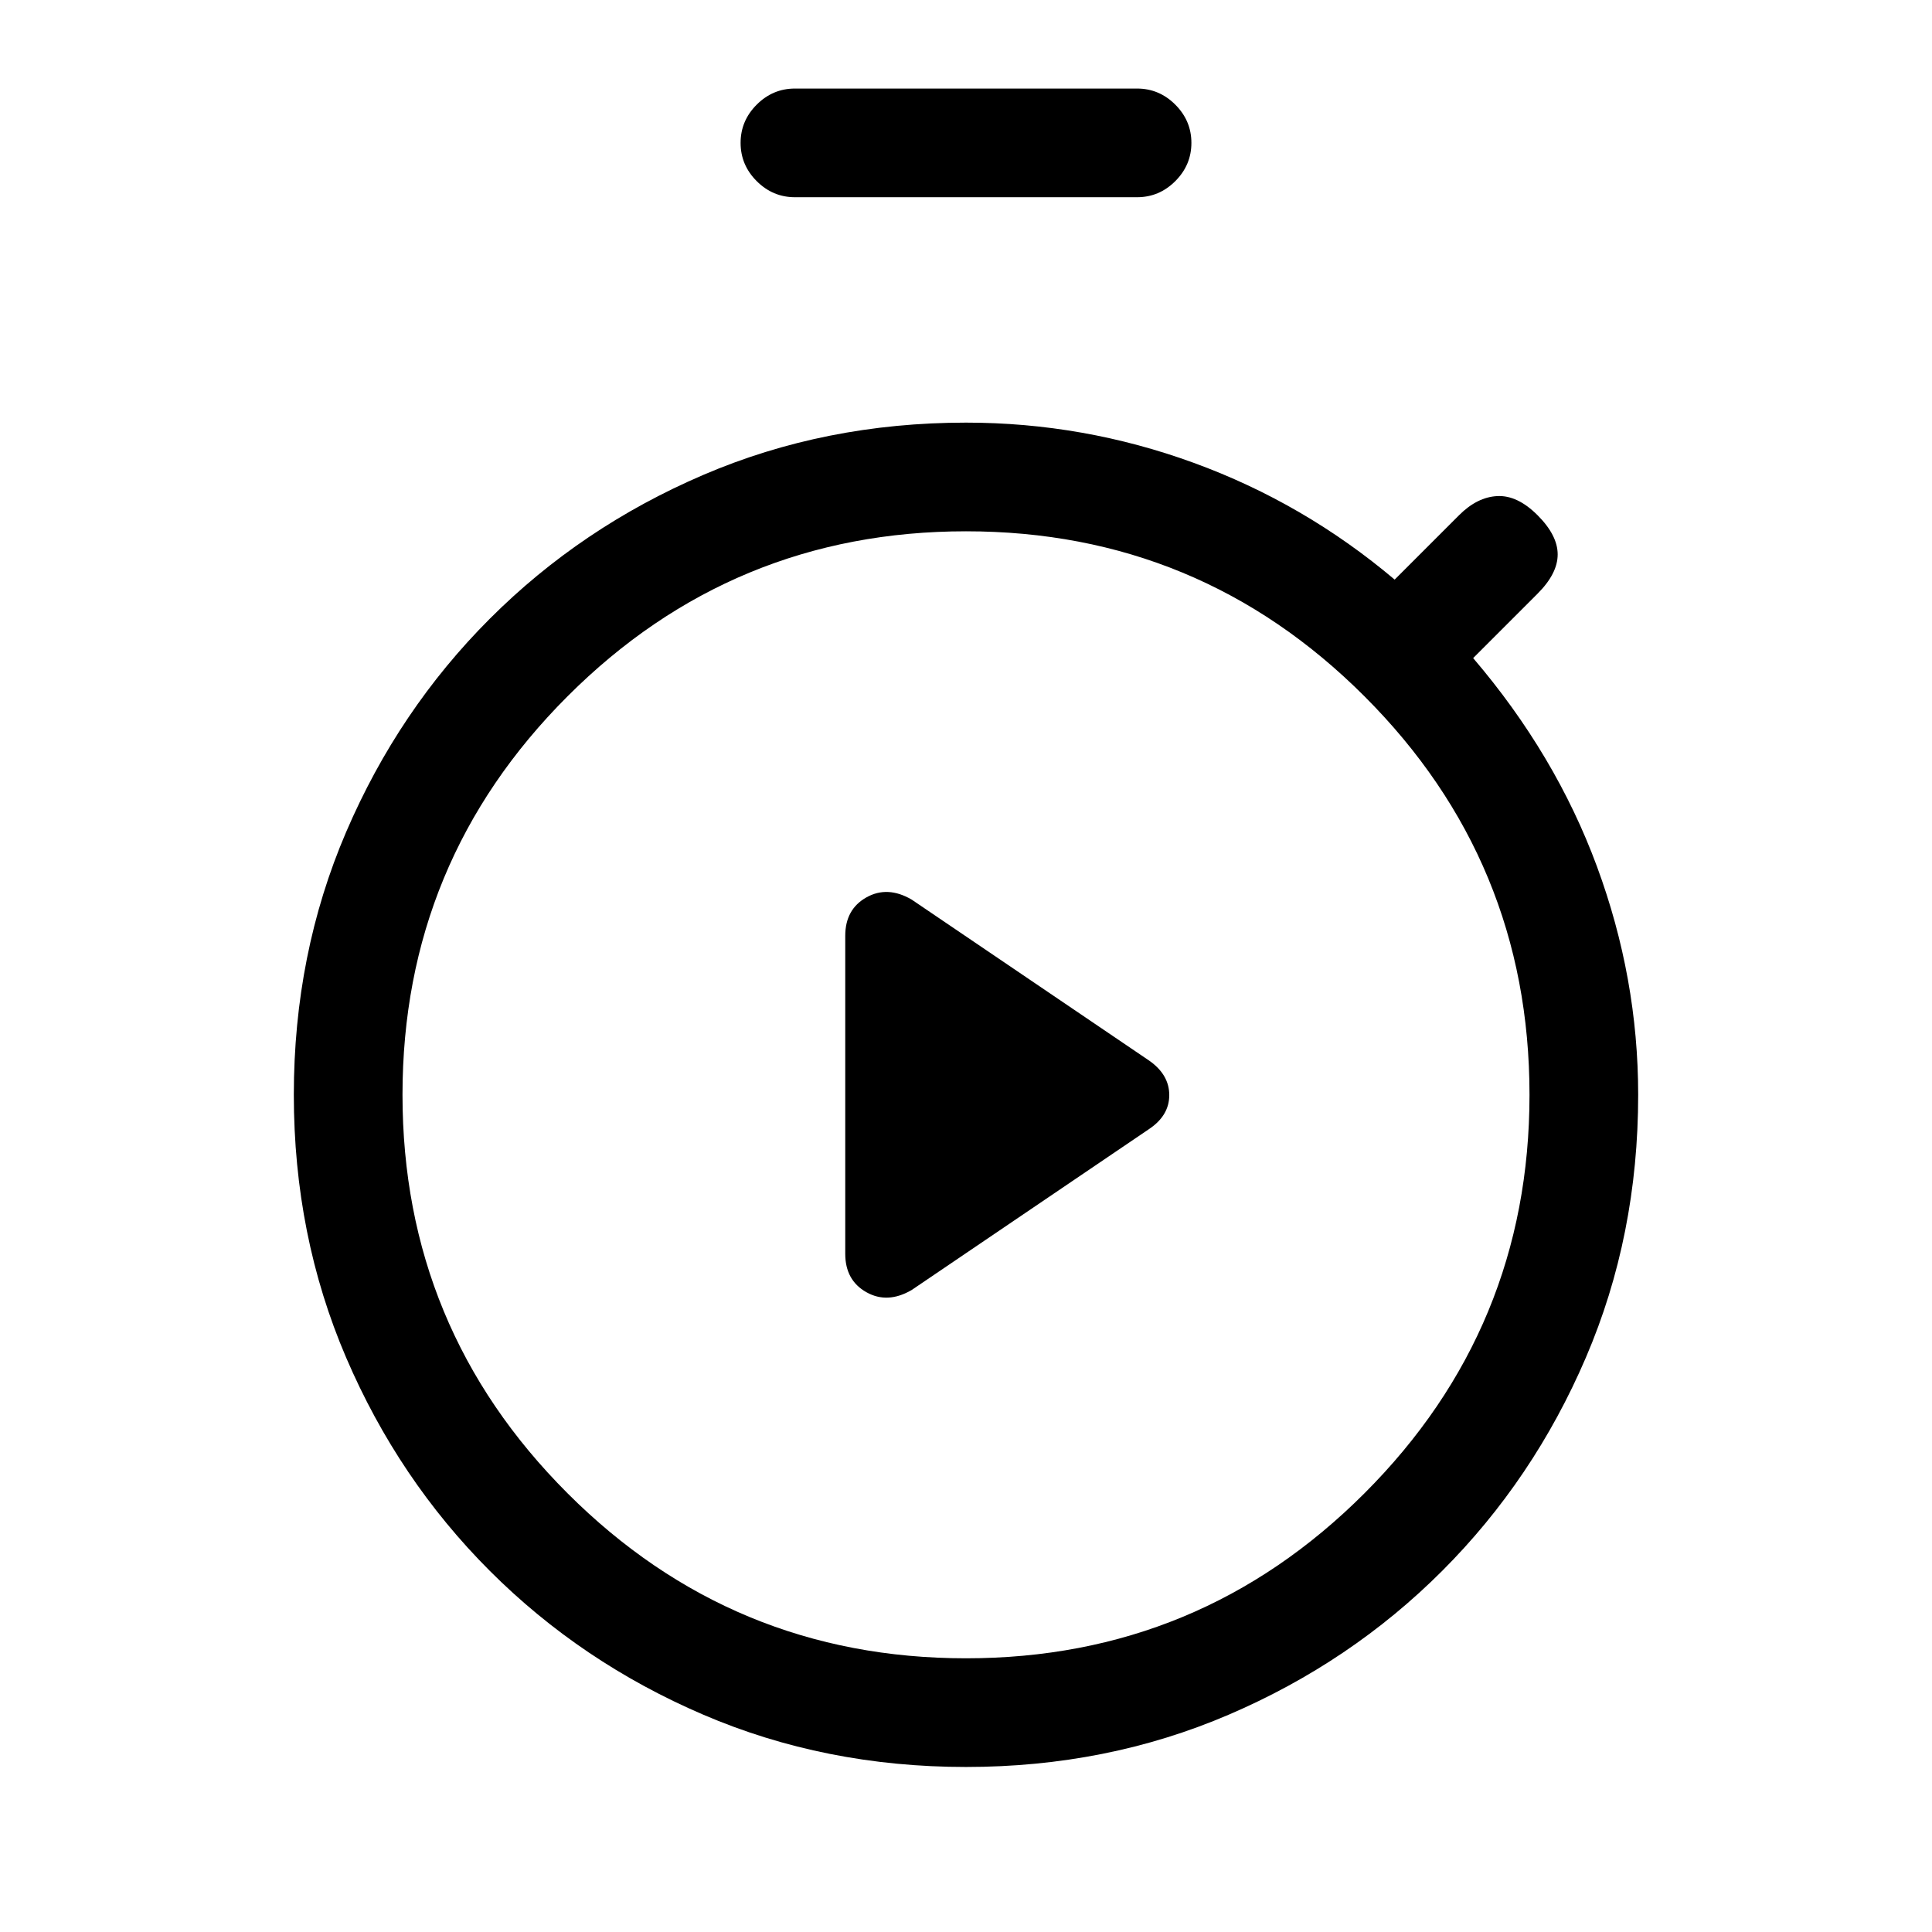 <svg xmlns="http://www.w3.org/2000/svg" height="24" viewBox="0 -960 960 960" width="24"><path d="m453-319 118-80q10-6.714 10-16.857Q581-426 571-433l-118-80q-12-7-22.5-1.087T420-495v158q0 13.174 10.5 19.087T453-319Zm-58-543q-11 0-19-8t-8-19q0-11 8-19t19-8h170q11 0 19 8t8 19q0 11-8 19t-19 8H395Zm85 780q-70 0-130.58-25.993-60.581-25.993-106.007-71.42-45.427-45.426-71.42-106.007Q146-346 146-416q0-70 25.993-130.58 25.993-60.581 71.42-106.007 45.426-45.427 106.007-71.42Q410-750 480-750q58.409 0 113.205 20Q648-710 693-672l32-32q9-9 19-9.5t20 9.5q10 10 10 19.5T764-665l-32 32q41 48 61.5 103.5T814-416q0 70-25.993 130.58-25.993 60.581-71.42 106.007-45.426 45.427-106.007 71.42Q550-82 480-82Zm0-54q116 0 198-82t82-198q0-116-82-198t-198-82q-116 0-198 82t-82 198q0 116 82 198t198 82Zm0-280Z"/></svg>